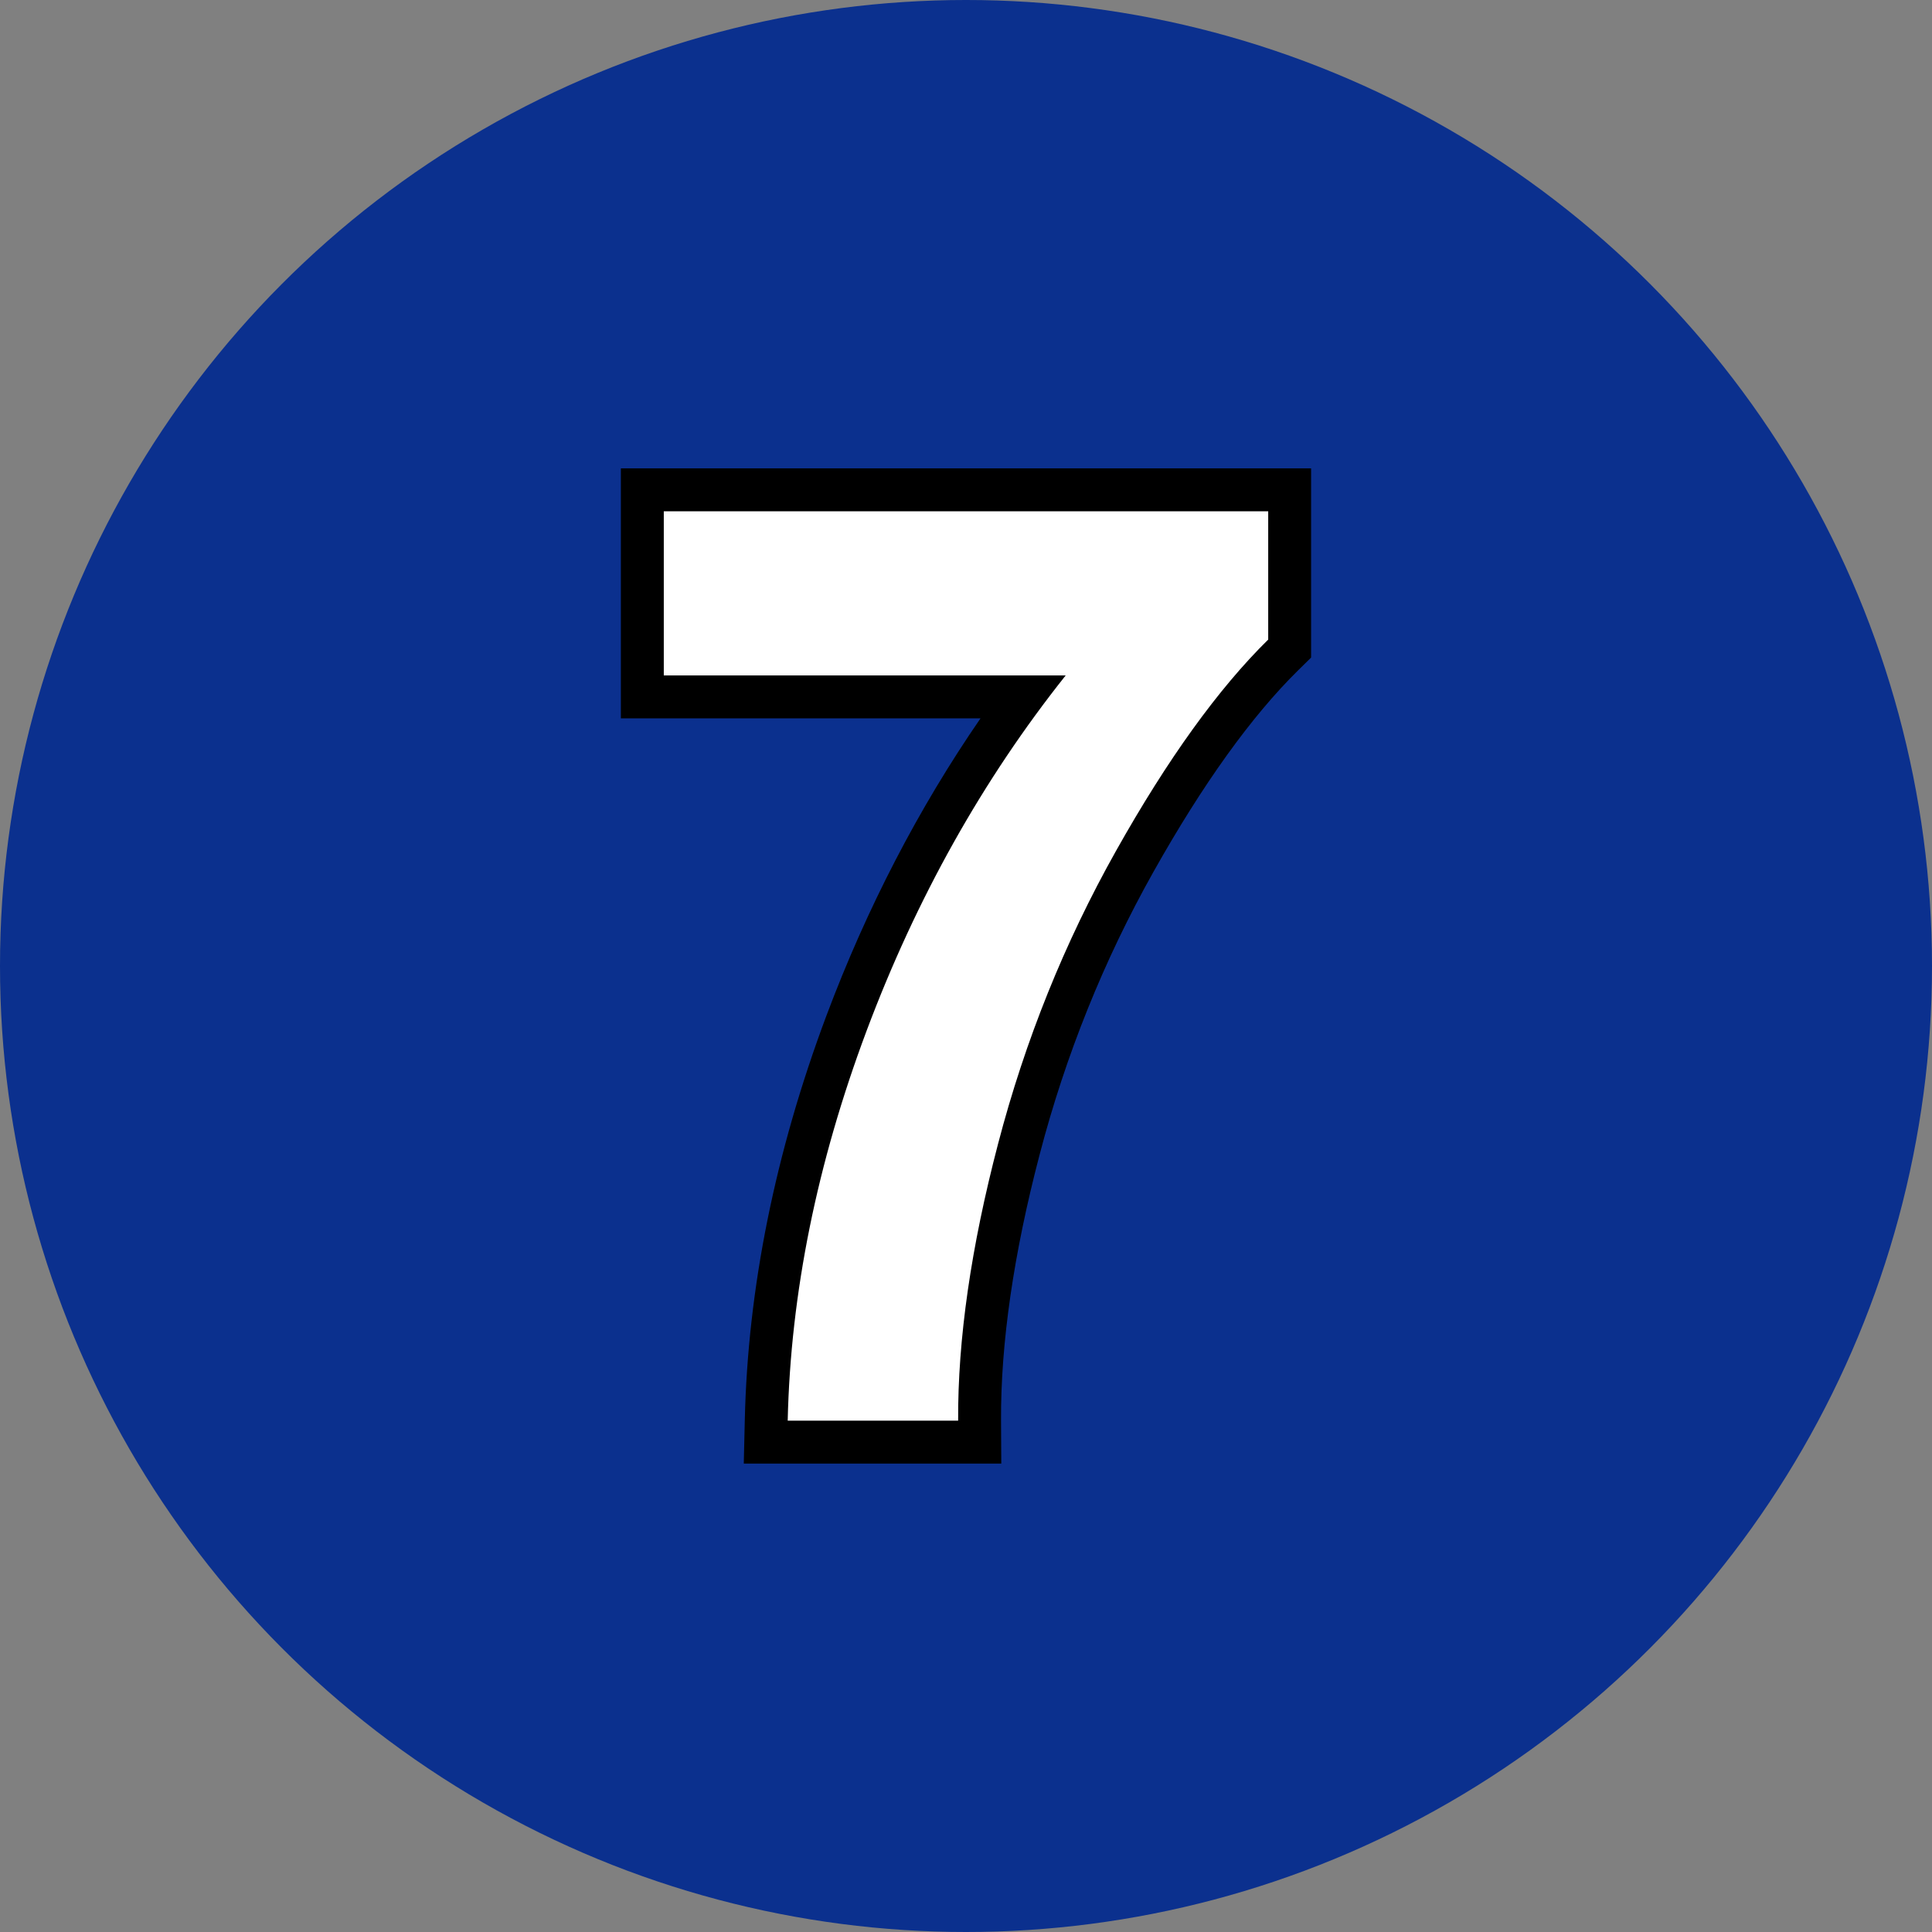 <?xml version="1.0" encoding="utf-8"?>
<!-- Generator: Adobe Illustrator 16.0.0, SVG Export Plug-In . SVG Version: 6.00 Build 0)  -->
<!DOCTYPE svg PUBLIC "-//W3C//DTD SVG 1.1//EN" "http://www.w3.org/Graphics/SVG/1.1/DTD/svg11.dtd">
<svg version="1.1" id="圖層_1" xmlns="http://www.w3.org/2000/svg" xmlns:xlink="http://www.w3.org/1999/xlink" x="0px" y="0px"
	 width="45px" height="45px" viewBox="0 0 45 45" enable-background="new 0 0 45 45" xml:space="preserve">
<rect x="0" y="0" width="45" height="45" fill="#808080" stroke="none"/>
<circle display="none" fill="#00993E" cx="22.5" cy="22.5" r="22.5"/>
<g display="none">
	<g display="inline">
		<path fill="#FFFFFF" d="M22.5,33.965c-2.239,0-4.071-0.874-5.445-2.599c-1.365-1.715-2.028-4.627-2.028-8.903
			c0-4.14,0.746-7.181,2.217-9.041c1.257-1.584,3.025-2.387,5.255-2.387c2.231,0,4.004,0.813,5.271,2.417
			c1.461,1.839,2.202,4.886,2.202,9.055c0,4.16-0.746,7.211-2.217,9.071C26.499,33.162,24.73,33.965,22.5,33.965z M22.5,15.449
			c-0.383,0-0.716,0.119-1.018,0.364c-0.3,0.244-0.556,0.744-0.74,1.445c-0.271,1.02-0.409,2.785-0.409,5.25
			s0.123,4.167,0.364,5.062c0.28,1.039,0.584,1.457,0.791,1.624c0.296,0.24,0.627,0.357,1.011,0.357s0.717-0.119,1.018-0.364
			c0.301-0.244,0.557-0.743,0.74-1.444c0.271-1.01,0.408-2.771,0.408-5.235c0-2.464-0.122-4.167-0.363-5.063
			c-0.28-1.04-0.587-1.462-0.795-1.634C23.212,15.567,22.882,15.449,22.5,15.449z"/>
		<path d="M22.5,11.536c2.08,0,3.706,0.742,4.878,2.227c1.396,1.758,2.095,4.673,2.095,8.745c0,4.063-0.703,6.983-2.109,8.76
			c-1.162,1.465-2.783,2.197-4.863,2.197c-2.09,0-3.774-0.805-5.054-2.41c-1.279-1.607-1.919-4.471-1.919-8.591
			c0-4.043,0.703-6.953,2.109-8.73C18.799,12.268,20.42,11.536,22.5,11.536 M22.5,30.051c0.498,0,0.942-0.158,1.333-0.477
			c0.391-0.316,0.693-0.885,0.908-1.705c0.283-1.055,0.425-2.842,0.425-5.362c0-2.52-0.127-4.25-0.381-5.193
			s-0.574-1.572-0.959-1.89c-0.387-0.317-0.828-0.476-1.326-0.476s-0.942,0.159-1.333,0.476s-0.693,0.886-0.908,1.707
			c-0.283,1.064-0.425,2.856-0.425,5.376c0,2.52,0.127,4.25,0.381,5.192c0.254,0.943,0.573,1.57,0.959,1.883
			S22.002,30.051,22.5,30.051 M22.5,10.536c-2.391,0-4.291,0.867-5.646,2.576c-1.565,1.979-2.326,5.037-2.326,9.352
			c0,4.394,0.699,7.408,2.137,9.214c1.474,1.85,3.437,2.787,5.836,2.787c2.391,0,4.291-0.866,5.646-2.576
			c1.565-1.979,2.326-5.047,2.326-9.381c0-4.345-0.756-7.409-2.312-9.367C26.797,11.413,24.892,10.536,22.5,10.536L22.5,10.536z
			 M22.5,29.051c-0.269,0-0.49-0.078-0.697-0.246c-0.077-0.062-0.348-0.344-0.623-1.365c-0.158-0.587-0.347-1.918-0.347-4.932
			c0-2.421,0.132-4.143,0.391-5.119c0.217-0.829,0.473-1.106,0.572-1.188c0.212-0.172,0.435-0.252,0.703-0.252
			c0.265,0,0.485,0.079,0.691,0.249c0.076,0.063,0.353,0.352,0.628,1.377c0.158,0.586,0.347,1.918,0.347,4.933
			c0,2.42-0.132,4.137-0.391,5.102c-0.218,0.831-0.473,1.107-0.572,1.188C22.991,28.971,22.768,29.051,22.5,29.051L22.5,29.051z"/>
	</g>
</g>
<circle display="none" fill="#F39800" cx="22.5" cy="22.5" r="22.5"/>
<g display="none">
	<g display="inline">
		<path fill="#FFFFFF" d="M21.601,33.781v-14.92c-1.364,1.09-2.928,1.93-4.661,2.502l-0.657,0.217v-4.789l0.344-0.113
			c1.015-0.332,2.142-0.978,3.35-1.918c1.178-0.917,1.995-1.998,2.429-3.209l0.119-0.332h4.191v22.563H21.601z"/>
		<path d="M26.217,11.719v21.563h-4.116V17.769c-1.504,1.406-3.276,2.446-5.317,3.12v-3.735c1.074-0.352,2.241-1.018,3.501-1.999
			s2.124-2.127,2.593-3.436H26.217 M27.217,10.719h-1h-3.34h-0.704l-0.237,0.663c-0.402,1.122-1.164,2.125-2.266,2.984
			c-1.162,0.905-2.237,1.523-3.197,1.838l-0.689,0.225v0.725v3.735v1.383l1.313-0.434c1.456-0.48,2.795-1.144,4.004-1.981v13.424v1
			h1h4.116h1v-1V11.719V10.719L27.217,10.719z"/>
	</g>
</g>
<circle display="none" fill="#009FE8" cx="22.5" cy="22.5" r="22.5"/>
<g display="none">
	<g display="inline">
		<path fill="#FFFFFF" d="M14.729,33.781l0.06-0.554c0.163-1.511,0.66-2.962,1.475-4.313c0.813-1.347,2.356-3.066,4.717-5.257
			c1.821-1.697,2.945-2.852,3.341-3.431c0.505-0.758,0.763-1.512,0.763-2.238c0-0.786-0.194-1.362-0.594-1.763
			c-0.4-0.399-0.953-0.593-1.69-0.593c-0.726,0-1.28,0.205-1.694,0.626c-0.419,0.427-0.667,1.188-0.737,2.26l-0.034,0.517
			l-5.118-0.512l0.054-0.501c0.258-2.396,1.097-4.153,2.493-5.221c1.372-1.05,3.101-1.583,5.138-1.583
			c2.242,0,4.038,0.623,5.338,1.85c1.31,1.235,1.974,2.792,1.974,4.626c0,1.024-0.187,2.015-0.555,2.946
			c-0.364,0.916-0.943,1.882-1.72,2.871c-0.52,0.662-1.42,1.578-2.751,2.799c-1.28,1.175-2.1,1.961-2.433,2.338
			c-0.092,0.104-0.18,0.208-0.263,0.311h7.721v4.822H14.729z"/>
		<path d="M22.903,11.719c2.119,0,3.785,0.571,4.996,1.714s1.816,2.563,1.816,4.263c0,0.967-0.174,1.888-0.52,2.762
			c-0.348,0.874-0.896,1.789-1.648,2.746c-0.498,0.635-1.396,1.548-2.695,2.739s-2.123,1.983-2.469,2.374s-0.627,0.771-0.842,1.143
			h8.174v3.822H15.286c0.156-1.445,0.625-2.814,1.406-4.108s2.324-3.011,4.629-5.149c1.855-1.729,2.994-2.9,3.414-3.516
			c0.566-0.85,0.85-1.689,0.85-2.52c0-0.918-0.248-1.623-0.74-2.116c-0.494-0.493-1.174-0.74-2.043-0.74
			c-0.859,0-1.543,0.259-2.051,0.776s-0.801,1.377-0.879,2.578l-4.102-0.41c0.244-2.266,1.011-3.892,2.3-4.878
			S20.969,11.719,22.903,11.719 M22.903,10.719c-2.149,0-3.98,0.567-5.442,1.685c-1.509,1.155-2.413,3.027-2.686,5.565l-0.108,1.001
			l1.002,0.101l4.102,0.41l1.03,0.103l0.067-1.033c0.077-1.183,0.366-1.709,0.595-1.943c0.314-0.321,0.752-0.477,1.337-0.477
			c0.597,0,1.035,0.146,1.337,0.448c0.3,0.3,0.446,0.762,0.446,1.408c0,0.625-0.229,1.286-0.682,1.965
			c-0.252,0.369-1.028,1.256-3.263,3.339c-2.394,2.221-3.965,3.977-4.803,5.364c-0.854,1.413-1.373,2.934-1.544,4.518l-0.12,1.107
			h1.114h14.429h1v-1v-3.822v-1h-1h-6.079c0.373-0.367,0.962-0.927,1.892-1.779c1.352-1.24,2.27-2.175,2.807-2.859
			c0.806-1.026,1.408-2.034,1.79-2.994c0.393-0.991,0.591-2.044,0.591-3.131c0-1.978-0.717-3.656-2.13-4.99
			C27.188,11.387,25.276,10.719,22.903,10.719L22.903,10.719z"/>
	</g>
</g>
<circle display="none" fill="#5B5B5B" cx="22.5" cy="22.5" r="22.5"/>
<g display="none">
	<g display="inline">
		<path fill="#FFFFFF" d="M22.427,33.965c-2.059,0-3.795-0.606-5.163-1.801c-1.37-1.198-2.176-2.781-2.394-4.707l-0.056-0.493
			l4.972-0.604l0.062,0.494c0.112,0.896,0.407,1.58,0.876,2.033c0.463,0.446,1.011,0.664,1.674,0.664
			c0.708,0,1.288-0.262,1.774-0.802c0.5-0.555,0.743-1.298,0.743-2.272c0-0.914-0.229-1.608-0.703-2.122
			c-0.462-0.503-1.008-0.747-1.668-0.747c-0.479,0-1.07,0.098-1.755,0.289l-0.732,0.205l0.617-4.553l0.614,0.014
			c0.896,0,1.583-0.203,2.041-0.604c0.477-0.417,0.708-0.962,0.708-1.667c0-0.59-0.163-1.04-0.498-1.375s-0.78-0.498-1.36-0.498
			c-0.572,0-1.047,0.193-1.452,0.589c-0.412,0.404-0.668,1.022-0.762,1.839l-0.06,0.524l-4.823-0.82l0.103-0.506
			c0.276-1.359,0.704-2.468,1.271-3.295c0.581-0.847,1.397-1.52,2.428-2.001c1.016-0.474,2.164-0.714,3.413-0.714
			c2.155,0,3.913,0.703,5.227,2.09c1.092,1.145,1.646,2.463,1.646,3.918c0,1.753-0.807,3.215-2.401,4.358
			c0.854,0.354,1.574,0.895,2.151,1.613c0.808,1.007,1.217,2.23,1.217,3.639c0,2.018-0.746,3.761-2.219,5.181
			C26.448,33.247,24.602,33.965,22.427,33.965z"/>
		<path d="M22.295,11.535c2.021,0,3.643,0.645,4.863,1.934c1.006,1.055,1.509,2.246,1.509,3.574c0,1.885-1.03,3.389-3.091,4.512
			c1.23,0.264,2.214,0.854,2.951,1.772c0.737,0.919,1.106,2.026,1.106,3.325c0,1.885-0.688,3.492-2.065,4.82
			s-3.091,1.992-5.142,1.992c-1.943,0-3.555-0.56-4.834-1.678s-2.021-2.58-2.227-4.387l3.984-0.484
			c0.127,1.016,0.469,1.793,1.025,2.33s1.23,0.805,2.021,0.805c0.85,0,1.564-0.322,2.146-0.967s0.872-1.514,0.872-2.607
			c0-1.035-0.278-1.855-0.835-2.461s-1.235-0.908-2.036-0.908c-0.527,0-1.157,0.103-1.89,0.308l0.454-3.354
			c0.06,0.001,0.12,0.002,0.179,0.002c1.026,0,1.815-0.242,2.37-0.727c0.586-0.513,0.879-1.194,0.879-2.044
			c0-0.723-0.215-1.299-0.645-1.729s-1.001-0.645-1.714-0.645c-0.703,0-1.304,0.244-1.802,0.732s-0.801,1.201-0.908,2.139
			l-3.794-0.645c0.264-1.299,0.661-2.336,1.193-3.112s1.275-1.387,2.227-1.831C20.047,11.758,21.113,11.535,22.295,11.535
			 M22.295,10.535c-1.322,0-2.541,0.256-3.624,0.761c-1.113,0.52-1.998,1.25-2.629,2.172c-0.605,0.883-1.06,2.054-1.349,3.479
			l-0.206,1.012l1.018,0.173l3.794,0.645l1.041,0.177l0.12-1.049c0.08-0.699,0.287-1.217,0.615-1.539
			c0.311-0.304,0.661-0.446,1.102-0.446c0.587,0,0.855,0.201,1.007,0.352s0.352,0.421,0.352,1.021c0,0.56-0.171,0.971-0.538,1.292
			c-0.363,0.318-0.939,0.479-1.711,0.479l-0.152-0.002l-0.897-0.023l-0.12,0.889l-0.454,3.355l-0.204,1.507l1.464-0.41
			c0.641-0.18,1.187-0.271,1.62-0.271c0.52,0,0.933,0.186,1.3,0.585c0.385,0.418,0.571,1.002,0.571,1.784
			c0,0.845-0.201,1.479-0.615,1.938c-0.391,0.435-0.837,0.637-1.402,0.637c-0.535,0-0.957-0.167-1.327-0.524
			c-0.385-0.372-0.63-0.955-0.728-1.734l-0.124-0.989l-0.989,0.12l-3.984,0.484l-0.985,0.12l0.112,0.985
			c0.233,2.054,1.095,3.745,2.562,5.027c1.461,1.277,3.309,1.925,5.492,1.925c2.309,0,4.272-0.765,5.836-2.272
			c1.573-1.518,2.371-3.382,2.371-5.54c0-1.524-0.446-2.854-1.326-3.951c-0.458-0.57-0.998-1.037-1.614-1.397
			c1.312-1.158,1.974-2.585,1.974-4.261c0-1.587-0.601-3.022-1.785-4.264C26.473,11.291,24.593,10.535,22.295,10.535L22.295,10.535z
			"/>
	</g>
</g>
<circle display="none" fill="#E34D05" cx="22.5" cy="22.5" r="22.5"/>
<g display="none">
	<g display="inline">
		<path fill="#FFFFFF" d="M23.069,33.781v-4.32H14.28v-4.258l9.553-13.984h4.221v13.623h2.666v4.619h-2.666v4.32H23.069z
			 M23.069,24.842v-5.2l-3.498,5.2H23.069z"/>
		<path d="M27.554,11.719v13.623h2.666v3.619h-2.666v4.32h-3.984v-4.32H14.78v-3.604l9.316-13.639H27.554 M18.633,25.342h4.937
			v-7.339L18.633,25.342 M28.554,10.719h-1h-3.457h-0.528l-0.298,0.436l-9.316,13.638l-0.174,0.256v0.309v3.604v1h1h7.789v3.32v1h1
			h3.984h1v-1v-3.32h1.666h1v-1v-3.619v-1h-1h-1.666V11.719V10.719L28.554,10.719z M20.511,24.342l2.059-3.061v3.061H20.511
			L20.511,24.342z"/>
	</g>
</g>
<circle display="none" fill="#069EB2" cx="22.5" cy="22.5" r="22.5"/>
<g display="none">
	<g display="inline">
		<path fill="#FFFFFF" d="M22.368,33.774c-2.095,0-3.835-0.578-5.173-1.717c-1.341-1.142-2.152-2.691-2.413-4.604l-0.069-0.512
			l5.101-0.529l0.062,0.485c0.103,0.816,0.393,1.439,0.887,1.903c0.484,0.455,1.023,0.677,1.649,0.677
			c0.713,0,1.302-0.285,1.802-0.871c0.514-0.603,0.774-1.555,0.774-2.832c0-1.186-0.256-2.071-0.759-2.633
			c-0.497-0.554-1.129-0.823-1.935-0.823c-1.042,0-1.96,0.458-2.807,1.401l-0.179,0.199l-4.121-0.596l2.283-12.098H29.27v4.853
			h-7.844l-0.412,2.33c0.708-0.246,1.432-0.371,2.16-0.371c1.959,0,3.644,0.722,5.005,2.146c1.355,1.418,2.043,3.274,2.043,5.517
			c0,1.869-0.551,3.562-1.636,5.029C27.097,32.75,25.005,33.774,22.368,33.774z"/>
		<path d="M28.77,11.726v3.853h-7.764l-0.645,3.647c0.918-0.459,1.855-0.688,2.813-0.688c1.826,0,3.374,0.664,4.644,1.992
			s1.904,3.052,1.904,5.171c0,1.768-0.513,3.346-1.538,4.732c-1.396,1.895-3.335,2.842-5.815,2.842
			c-1.982,0-3.599-0.533-4.849-1.598s-1.997-2.494-2.241-4.291l4.102-0.426c0.117,0.928,0.464,1.663,1.04,2.205
			s1.24,0.813,1.992,0.813c0.859,0,1.587-0.349,2.183-1.047s0.894-1.75,0.894-3.156c0-1.318-0.296-2.308-0.887-2.967
			s-1.359-0.989-2.307-0.989c-1.182,0-2.241,0.522-3.179,1.567l-3.34-0.482l2.109-11.178H28.77 M29.77,10.726h-1H17.886h-0.829
			l-0.153,0.814l-2.109,11.178L14.6,23.744l1.033,0.148l3.34,0.482l0.53,0.077l0.357-0.398c0.746-0.831,1.542-1.235,2.435-1.235
			c0.664,0,1.16,0.209,1.562,0.656c0.419,0.468,0.632,1.241,0.632,2.3c0,1.154-0.22,1.998-0.654,2.507
			c-0.405,0.476-0.857,0.696-1.422,0.696c-0.5,0-0.915-0.172-1.307-0.541c-0.405-0.381-0.645-0.905-0.733-1.602l-0.123-0.971
			l-0.973,0.101l-4.102,0.426l-1.027,0.107l0.139,1.022c0.277,2.039,1.146,3.693,2.583,4.918c1.431,1.218,3.28,1.836,5.497,1.836
			c2.804,0,5.031-1.093,6.62-3.248c1.15-1.556,1.733-3.348,1.733-5.326c0-2.375-0.734-4.348-2.182-5.862
			c-1.459-1.527-3.265-2.301-5.366-2.301c-0.513,0-1.024,0.057-1.529,0.171l0.2-1.13h6.925h1v-1v-3.853V10.726L29.77,10.726z"/>
	</g>
</g>
<circle display="none" fill="#7E308D" cx="22.5" cy="22.5" r="22.5"/>
<g display="none">
	<g display="inline">
		<path fill="#FFFFFF" d="M22.771,33.965c-2.313,0-4.242-0.911-5.731-2.708c-1.466-1.769-2.21-4.663-2.21-8.603
			c0-4.039,0.773-7.01,2.299-8.833c1.548-1.849,3.584-2.787,6.053-2.787c1.745,0,3.217,0.501,4.374,1.49
			c1.156,0.987,1.901,2.425,2.213,4.273l0.088,0.522l-5.003,0.552l-0.059-0.492c-0.083-0.698-0.289-1.207-0.61-1.514
			c-0.316-0.301-0.727-0.448-1.252-0.448c-0.711,0-1.303,0.319-1.809,0.977c-0.308,0.401-0.693,1.3-0.919,3.305
			c0.927-0.697,2.002-1.048,3.212-1.048c1.854,0,3.462,0.713,4.781,2.121c1.309,1.399,1.973,3.219,1.973,5.41
			c0,2.322-0.698,4.219-2.075,5.638C26.714,33.243,24.923,33.965,22.771,33.965z M22.771,22.686c-0.647,0-1.181,0.249-1.632,0.761
			c-0.461,0.522-0.695,1.336-0.695,2.415c0,1.211,0.271,2.145,0.805,2.775c0.52,0.615,1.085,0.914,1.728,0.914
			c0.615,0,1.113-0.234,1.524-0.717c0.427-0.5,0.643-1.377,0.643-2.605c0-1.27-0.236-2.193-0.703-2.747
			C23.989,22.946,23.443,22.686,22.771,22.686z"/>
		<path d="M23.182,11.535c1.631,0,2.98,0.457,4.049,1.37c1.07,0.913,1.752,2.238,2.045,3.977l-3.984,0.439
			c-0.098-0.82-0.352-1.426-0.762-1.816s-0.943-0.586-1.597-0.586c-0.869,0-1.604,0.391-2.205,1.172
			c-0.6,0.781-0.979,2.407-1.135,4.878c1.025-1.211,2.3-1.816,3.824-1.816c1.719,0,3.189,0.654,4.416,1.963
			c1.225,1.309,1.838,2.998,1.838,5.068c0,2.197-0.645,3.961-1.934,5.289s-2.943,1.992-4.965,1.992c-2.168,0-3.95-0.843-5.347-2.527
			s-2.095-4.445-2.095-8.283c0-3.937,0.728-6.773,2.183-8.512S20.857,11.535,23.182,11.535 M22.976,30.051
			c0.762,0,1.397-0.297,1.905-0.893s0.762-1.572,0.762-2.93c0-1.396-0.273-2.42-0.82-3.069s-1.23-0.974-2.051-0.974
			c-0.791,0-1.46,0.31-2.007,0.93s-0.82,1.535-0.82,2.746c0,1.338,0.308,2.371,0.923,3.099S22.185,30.051,22.976,30.051
			 M23.182,10.535c-2.624,0-4.789,0.998-6.436,2.965c-1.626,1.942-2.416,4.937-2.416,9.154c0,4.116,0.76,7.034,2.325,8.922
			c1.589,1.917,3.647,2.889,6.117,2.889c2.292,0,4.205-0.772,5.683-2.296c1.471-1.515,2.216-3.528,2.216-5.985
			c0-2.322-0.709-4.257-2.107-5.751c-1.004-1.07-2.164-1.768-3.464-2.083l0.302-0.033l3.984-0.439l1.053-0.116l-0.176-1.044
			c-0.332-1.968-1.133-3.506-2.382-4.571C26.63,11.077,25.05,10.535,23.182,10.535L23.182,10.535z M20.846,18.721
			c0.218-1.242,0.494-1.787,0.674-2.021c0.539-0.7,1.063-0.781,1.412-0.781c0.522,0,0.768,0.177,0.908,0.31
			c0.231,0.221,0.391,0.64,0.458,1.21l0.093,0.776c-0.317-0.042-0.643-0.063-0.975-0.063C22.484,18.152,21.626,18.343,20.846,18.721
			L20.846,18.721z M22.976,29.051c-0.311,0-0.788-0.076-1.346-0.736c-0.456-0.539-0.687-1.364-0.687-2.453
			c0-0.954,0.192-1.655,0.57-2.085c0.355-0.403,0.755-0.591,1.257-0.591c0.523,0,0.931,0.196,1.287,0.618
			c0.383,0.454,0.585,1.293,0.585,2.425c0,1.378-0.284,2.001-0.522,2.281C23.801,28.884,23.448,29.051,22.976,29.051L22.976,29.051z
			"/>
	</g>
</g>
<circle fill="#0B308E" cx="22.5" cy="22.5" r="22.5"/>
<g>
	<g>
		<path fill="#FFFFFF" d="M17.835,33.591l0.012-0.512c0.069-3.009,0.698-6.12,1.87-9.246c1.045-2.785,2.42-5.336,4.092-7.601h-8.847
			v-4.823h15.078v3.698l-0.149,0.147c-1.123,1.104-2.287,2.723-3.46,4.81c-1.176,2.094-2.083,4.348-2.698,6.701
			c-0.616,2.352-0.924,4.479-0.915,6.323l0.002,0.503H17.835z"/>
		<path d="M29.539,11.909v2.988c-1.162,1.143-2.344,2.783-3.545,4.922s-2.117,4.412-2.746,6.819
			c-0.631,2.407-0.941,4.558-0.931,6.452h-3.97c0.068-2.969,0.682-5.996,1.838-9.082c1.158-3.086,2.703-5.845,4.637-8.276h-9.361
			v-3.823H29.539 M30.539,10.909h-1H15.461h-1v1v3.823v1h1h7.377c-1.445,2.098-2.649,4.419-3.589,6.925
			c-1.191,3.18-1.831,6.345-1.901,9.41l-0.024,1.023h1.023h3.97h1.005l-0.006-1.005c-0.009-1.802,0.294-3.885,0.899-6.193
			c0.604-2.313,1.495-4.527,2.65-6.583c1.149-2.046,2.284-3.627,3.374-4.699l0.299-0.294v-0.419v-2.988V10.909L30.539,10.909z"/>
	</g>
</g>
<circle display="none" fill="#E50012" cx="22.5" cy="22.5" r="22.5"/>
<g display="none">
	<g display="inline">
		<path fill="#FFFFFF" d="M22.617,33.972c-2.06,0-3.805-0.554-5.188-1.645c-1.652-1.305-2.49-3.112-2.49-5.373
			c0-1.248,0.314-2.411,0.934-3.456c0.477-0.804,1.164-1.473,2.049-1.997c-0.707-0.431-1.257-0.962-1.643-1.588
			c-0.53-0.864-0.799-1.822-0.799-2.848c0-1.739,0.618-3.197,1.836-4.335c1.208-1.129,2.926-1.702,5.109-1.702
			c2.161,0,3.875,0.572,5.094,1.701c1.229,1.139,1.852,2.598,1.852,4.336c0,1.092-0.289,2.08-0.86,2.937
			c-0.39,0.585-0.892,1.079-1.498,1.476c0.846,0.479,1.526,1.095,2.03,1.841c0.675,0.999,1.017,2.163,1.017,3.46
			c0,2.112-0.688,3.858-2.048,5.191C26.658,33.298,24.843,33.972,22.617,33.972z M22.485,23.763c-0.843,0-1.445,0.271-1.84,0.828
			c-0.436,0.612-0.648,1.255-0.648,1.967c0,1,0.249,1.778,0.74,2.314c0.486,0.531,1.077,0.789,1.807,0.789
			c0.709,0,1.278-0.246,1.74-0.752c0.467-0.513,0.704-1.289,0.704-2.307c0-0.884-0.234-1.565-0.716-2.085
			C23.801,24.01,23.216,23.763,22.485,23.763z M22.471,15.295c-0.659,0-1.162,0.182-1.536,0.557s-0.557,0.868-0.557,1.507
			c0,0.688,0.179,1.199,0.547,1.563c0.37,0.366,0.861,0.544,1.502,0.544c0.65,0,1.148-0.18,1.523-0.551
			c0.373-0.369,0.555-0.883,0.555-1.571c0-0.639-0.18-1.129-0.549-1.5C23.585,15.475,23.1,15.295,22.471,15.295z"/>
		<path d="M22.427,11.528c2.041,0,3.625,0.522,4.754,1.567c1.127,1.045,1.691,2.368,1.691,3.97c0,0.996-0.259,1.883-0.776,2.659
			s-1.245,1.369-2.183,1.779c1.191,0.479,2.097,1.177,2.717,2.095s0.931,1.979,0.931,3.18c0,1.982-0.633,3.594-1.897,4.834
			s-2.946,1.859-5.046,1.859c-1.953,0-3.579-0.512-4.878-1.537c-1.533-1.211-2.3-2.871-2.3-4.98c0-1.162,0.288-2.229,0.864-3.201
			s1.484-1.722,2.725-2.249c-1.064-0.449-1.838-1.066-2.322-1.853c-0.482-0.786-0.725-1.648-0.725-2.586
			c0-1.602,0.559-2.925,1.678-3.97C18.776,12.051,20.366,11.528,22.427,11.528 M22.427,19.966c0.781,0,1.406-0.231,1.875-0.695
			s0.703-1.106,0.703-1.927c0-0.771-0.232-1.389-0.695-1.853c-0.465-0.464-1.077-0.696-1.839-0.696c-0.791,0-1.421,0.234-1.89,0.703
			s-0.703,1.089-0.703,1.86c0,0.82,0.231,1.46,0.695,1.919S21.655,19.966,22.427,19.966 M22.544,30.161
			c0.85,0,1.553-0.305,2.109-0.915s0.835-1.491,0.835-2.644c0-1.006-0.283-1.814-0.85-2.425s-1.284-0.915-2.153-0.915
			c-1.006,0-1.756,0.346-2.248,1.039c-0.494,0.693-0.74,1.445-0.74,2.256c0,1.133,0.29,2.018,0.871,2.652
			S21.675,30.161,22.544,30.161 M22.427,10.528c-2.313,0-4.147,0.618-5.451,1.837c-1.323,1.236-1.995,2.817-1.995,4.7
			c0,1.12,0.293,2.166,0.872,3.109c0.305,0.495,0.7,0.935,1.181,1.317c-0.659,0.492-1.191,1.077-1.591,1.751
			c-0.666,1.123-1.004,2.372-1.004,3.711c0,2.421,0.902,4.36,2.68,5.766c1.473,1.162,3.322,1.752,5.498,1.752
			c2.361,0,4.295-0.722,5.746-2.146c1.458-1.43,2.197-3.296,2.197-5.548c0-1.398-0.371-2.657-1.102-3.739
			c-0.416-0.615-0.939-1.148-1.566-1.595c0.398-0.34,0.745-0.729,1.035-1.165c0.627-0.94,0.944-2.021,0.944-3.214
			c0-1.883-0.677-3.465-2.012-4.703C26.546,11.145,24.718,10.528,22.427,10.528L22.427,10.528z M22.427,18.966
			c-0.669,0-0.977-0.228-1.15-0.399c-0.268-0.265-0.398-0.661-0.398-1.208c0-0.666,0.234-0.977,0.41-1.153
			c0.276-0.276,0.663-0.41,1.183-0.41c0.652,0,0.959,0.23,1.133,0.404c0.171,0.172,0.401,0.479,0.401,1.145
			c0,0.547-0.133,0.945-0.406,1.216C23.422,18.734,23.109,18.966,22.427,18.966L22.427,18.966z M22.544,29.161
			c-0.59,0-1.047-0.199-1.438-0.626c-0.41-0.448-0.609-1.095-0.609-1.978c0-0.604,0.182-1.152,0.555-1.676
			c0.189-0.267,0.542-0.619,1.434-0.619c0.592,0,1.043,0.189,1.42,0.596c0.393,0.422,0.583,0.992,0.583,1.744
			c0,0.89-0.193,1.552-0.574,1.97C23.548,28.974,23.112,29.161,22.544,29.161L22.544,29.161z"/>
	</g>
</g>
<circle display="none" fill="#7E5226" cx="22.5" cy="22.5" r="22.5"/>
<g display="none">
	<g display="inline">
		<path fill="#FFFFFF" d="M21.804,33.972c-1.795,0-3.275-0.491-4.399-1.461c-1.121-0.969-1.848-2.416-2.159-4.305l-0.086-0.521
			l5-0.551l0.06,0.491c0.083,0.688,0.288,1.193,0.61,1.5c0.316,0.302,0.736,0.448,1.281,0.448c0.69,0,1.27-0.319,1.77-0.975
			c0.307-0.402,0.691-1.302,0.925-3.305c-0.938,0.694-2.033,1.045-3.266,1.045c-1.826,0-3.419-0.711-4.736-2.112
			c-1.31-1.393-1.975-3.221-1.975-5.434c0-2.302,0.7-4.191,2.082-5.614c1.386-1.428,3.17-2.152,5.303-2.152
			c2.324,0,4.257,0.911,5.747,2.708c1.466,1.768,2.209,4.673,2.209,8.633c0,4.028-0.773,6.995-2.298,8.817
			C26.324,33.034,24.283,33.972,21.804,33.972z M22.024,15.441c-0.612,0-1.107,0.236-1.513,0.722
			c-0.424,0.505-0.639,1.39-0.639,2.63c0,1.259,0.236,2.179,0.703,2.732c0.451,0.536,0.997,0.796,1.668,0.796
			c0.645,0,1.175-0.25,1.621-0.765c0.46-0.529,0.692-1.345,0.692-2.427c0-1.2-0.27-2.133-0.801-2.771
			C23.24,15.742,22.674,15.441,22.024,15.441z"/>
		<path d="M22.214,11.528c2.178,0,3.965,0.843,5.362,2.527s2.094,4.455,2.094,8.313c0,3.926-0.727,6.758-2.182,8.496
			s-3.35,2.606-5.684,2.606c-1.68,0-3.037-0.446-4.072-1.34s-1.699-2.229-1.992-4.007l3.984-0.439
			c0.098,0.811,0.352,1.412,0.762,1.803s0.952,0.586,1.626,0.586c0.85,0,1.572-0.391,2.167-1.172s0.977-2.402,1.143-4.863
			c-1.035,1.201-2.328,1.801-3.881,1.801c-1.689,0-3.147-0.651-4.372-1.955c-1.227-1.304-1.839-3.001-1.839-5.091
			c0-2.178,0.646-3.933,1.94-5.266S20.212,11.528,22.214,11.528 M22.244,22.822c0.792,0,1.458-0.313,1.999-0.938
			c0.543-0.625,0.814-1.543,0.814-2.754c0-1.328-0.307-2.358-0.916-3.091c-0.611-0.732-1.316-1.099-2.117-1.099
			c-0.762,0-1.395,0.301-1.896,0.901c-0.504,0.601-0.755,1.584-0.755,2.951c0,1.387,0.273,2.405,0.82,3.055
			S21.423,22.822,22.244,22.822 M22.214,10.528c-2.273,0-4.178,0.775-5.662,2.304c-1.475,1.52-2.223,3.525-2.223,5.962
			c0,2.344,0.71,4.287,2.11,5.776c1.015,1.079,2.184,1.777,3.49,2.087l-0.316,0.034l-3.984,0.439l-1.048,0.116l0.171,1.041
			c0.331,2.006,1.113,3.555,2.326,4.601c1.217,1.051,2.807,1.583,4.726,1.583c2.634,0,4.804-0.997,6.451-2.965
			c1.625-1.941,2.415-4.93,2.415-9.138c0-4.137-0.76-7.065-2.324-8.952C26.757,11.5,24.693,10.528,22.214,10.528L22.214,10.528z
			 M22.244,21.822c-0.522,0-0.931-0.196-1.286-0.618c-0.383-0.455-0.585-1.288-0.585-2.411c0-1.395,0.283-2.025,0.521-2.309
			c0.315-0.376,0.663-0.544,1.13-0.544c0.314,0,0.796,0.077,1.349,0.739c0.453,0.545,0.684,1.37,0.684,2.45
			c0,0.958-0.191,1.663-0.569,2.098C23.137,21.634,22.742,21.822,22.244,21.822L22.244,21.822z M21.541,26.84
			c0.952,0,1.828-0.191,2.621-0.572c-0.221,1.246-0.497,1.792-0.677,2.028c-0.532,0.697-1.038,0.778-1.373,0.778
			c-0.547,0-0.796-0.177-0.937-0.311c-0.232-0.221-0.391-0.635-0.458-1.197l-0.094-0.784C20.922,26.82,21.228,26.84,21.541,26.84
			L21.541,26.84z"/>
	</g>
</g>
</svg>
